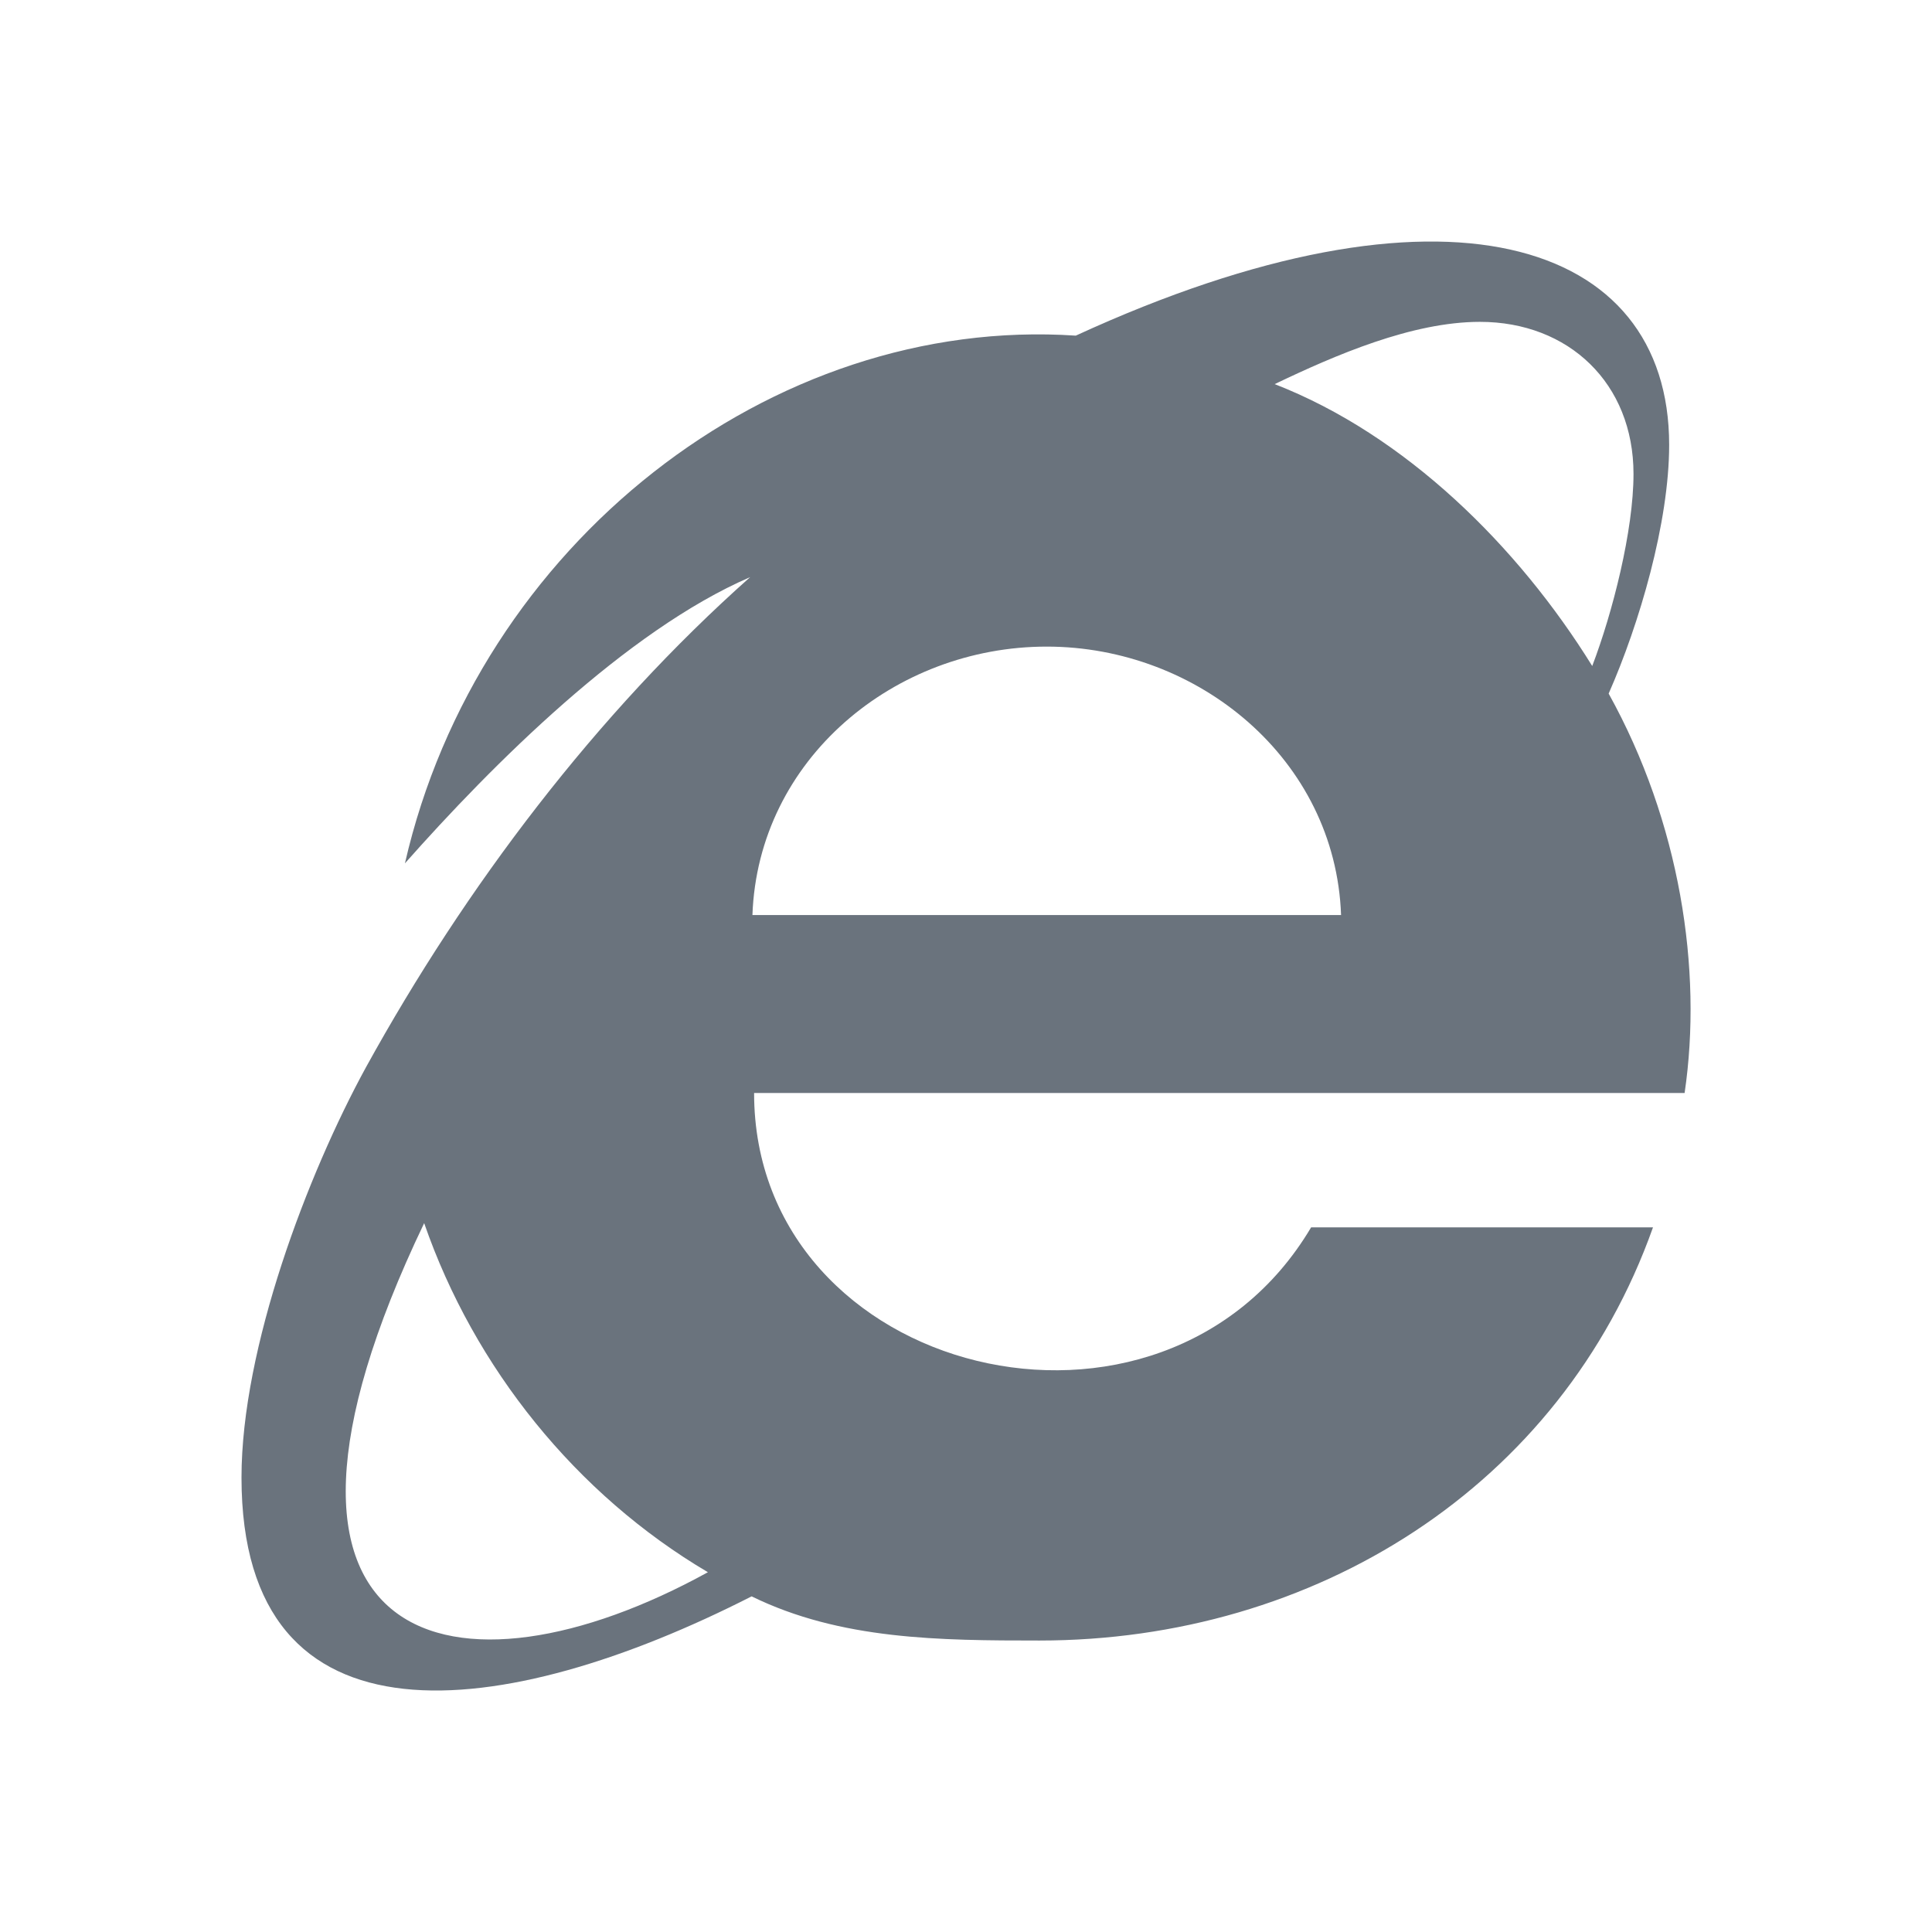 <svg width="22" height="22" viewBox="0 0 22 22" fill="none" xmlns="http://www.w3.org/2000/svg">
<path d="M18.318 7.898C18.668 7.105 19.007 5.949 19.007 5.066C19.007 2.722 16.44 1.895 12.25 3.822C8.783 3.59 5.444 6.196 4.611 9.831C5.605 8.708 7.133 7.18 8.542 6.572C6.791 8.128 5.3 10.098 4.168 12.152C3.5 13.374 2.75 15.349 2.75 16.825C2.75 20.002 5.743 19.613 8.559 18.178C9.571 18.674 10.704 18.681 11.836 18.681C14.966 18.681 17.774 16.932 18.823 13.976H14.93C13.236 16.831 8.587 15.684 8.587 12.446H19.183C19.39 11.041 19.13 9.361 18.318 7.898ZM4.83 13.928C5.401 15.576 6.561 17.018 8.061 17.903C5.201 19.48 2.477 18.84 4.83 13.928ZM8.568 10.42C8.632 8.643 10.188 7.363 11.919 7.363C13.64 7.363 15.207 8.643 15.271 10.42H8.568ZM14.515 4.374C15.204 4.044 16.079 3.665 16.852 3.665C17.864 3.665 18.601 4.366 18.601 5.397C18.601 6.042 18.363 6.976 18.131 7.584C17.286 6.22 16.006 4.954 14.515 4.374Z" fill="#6A737D"/>
</svg>
